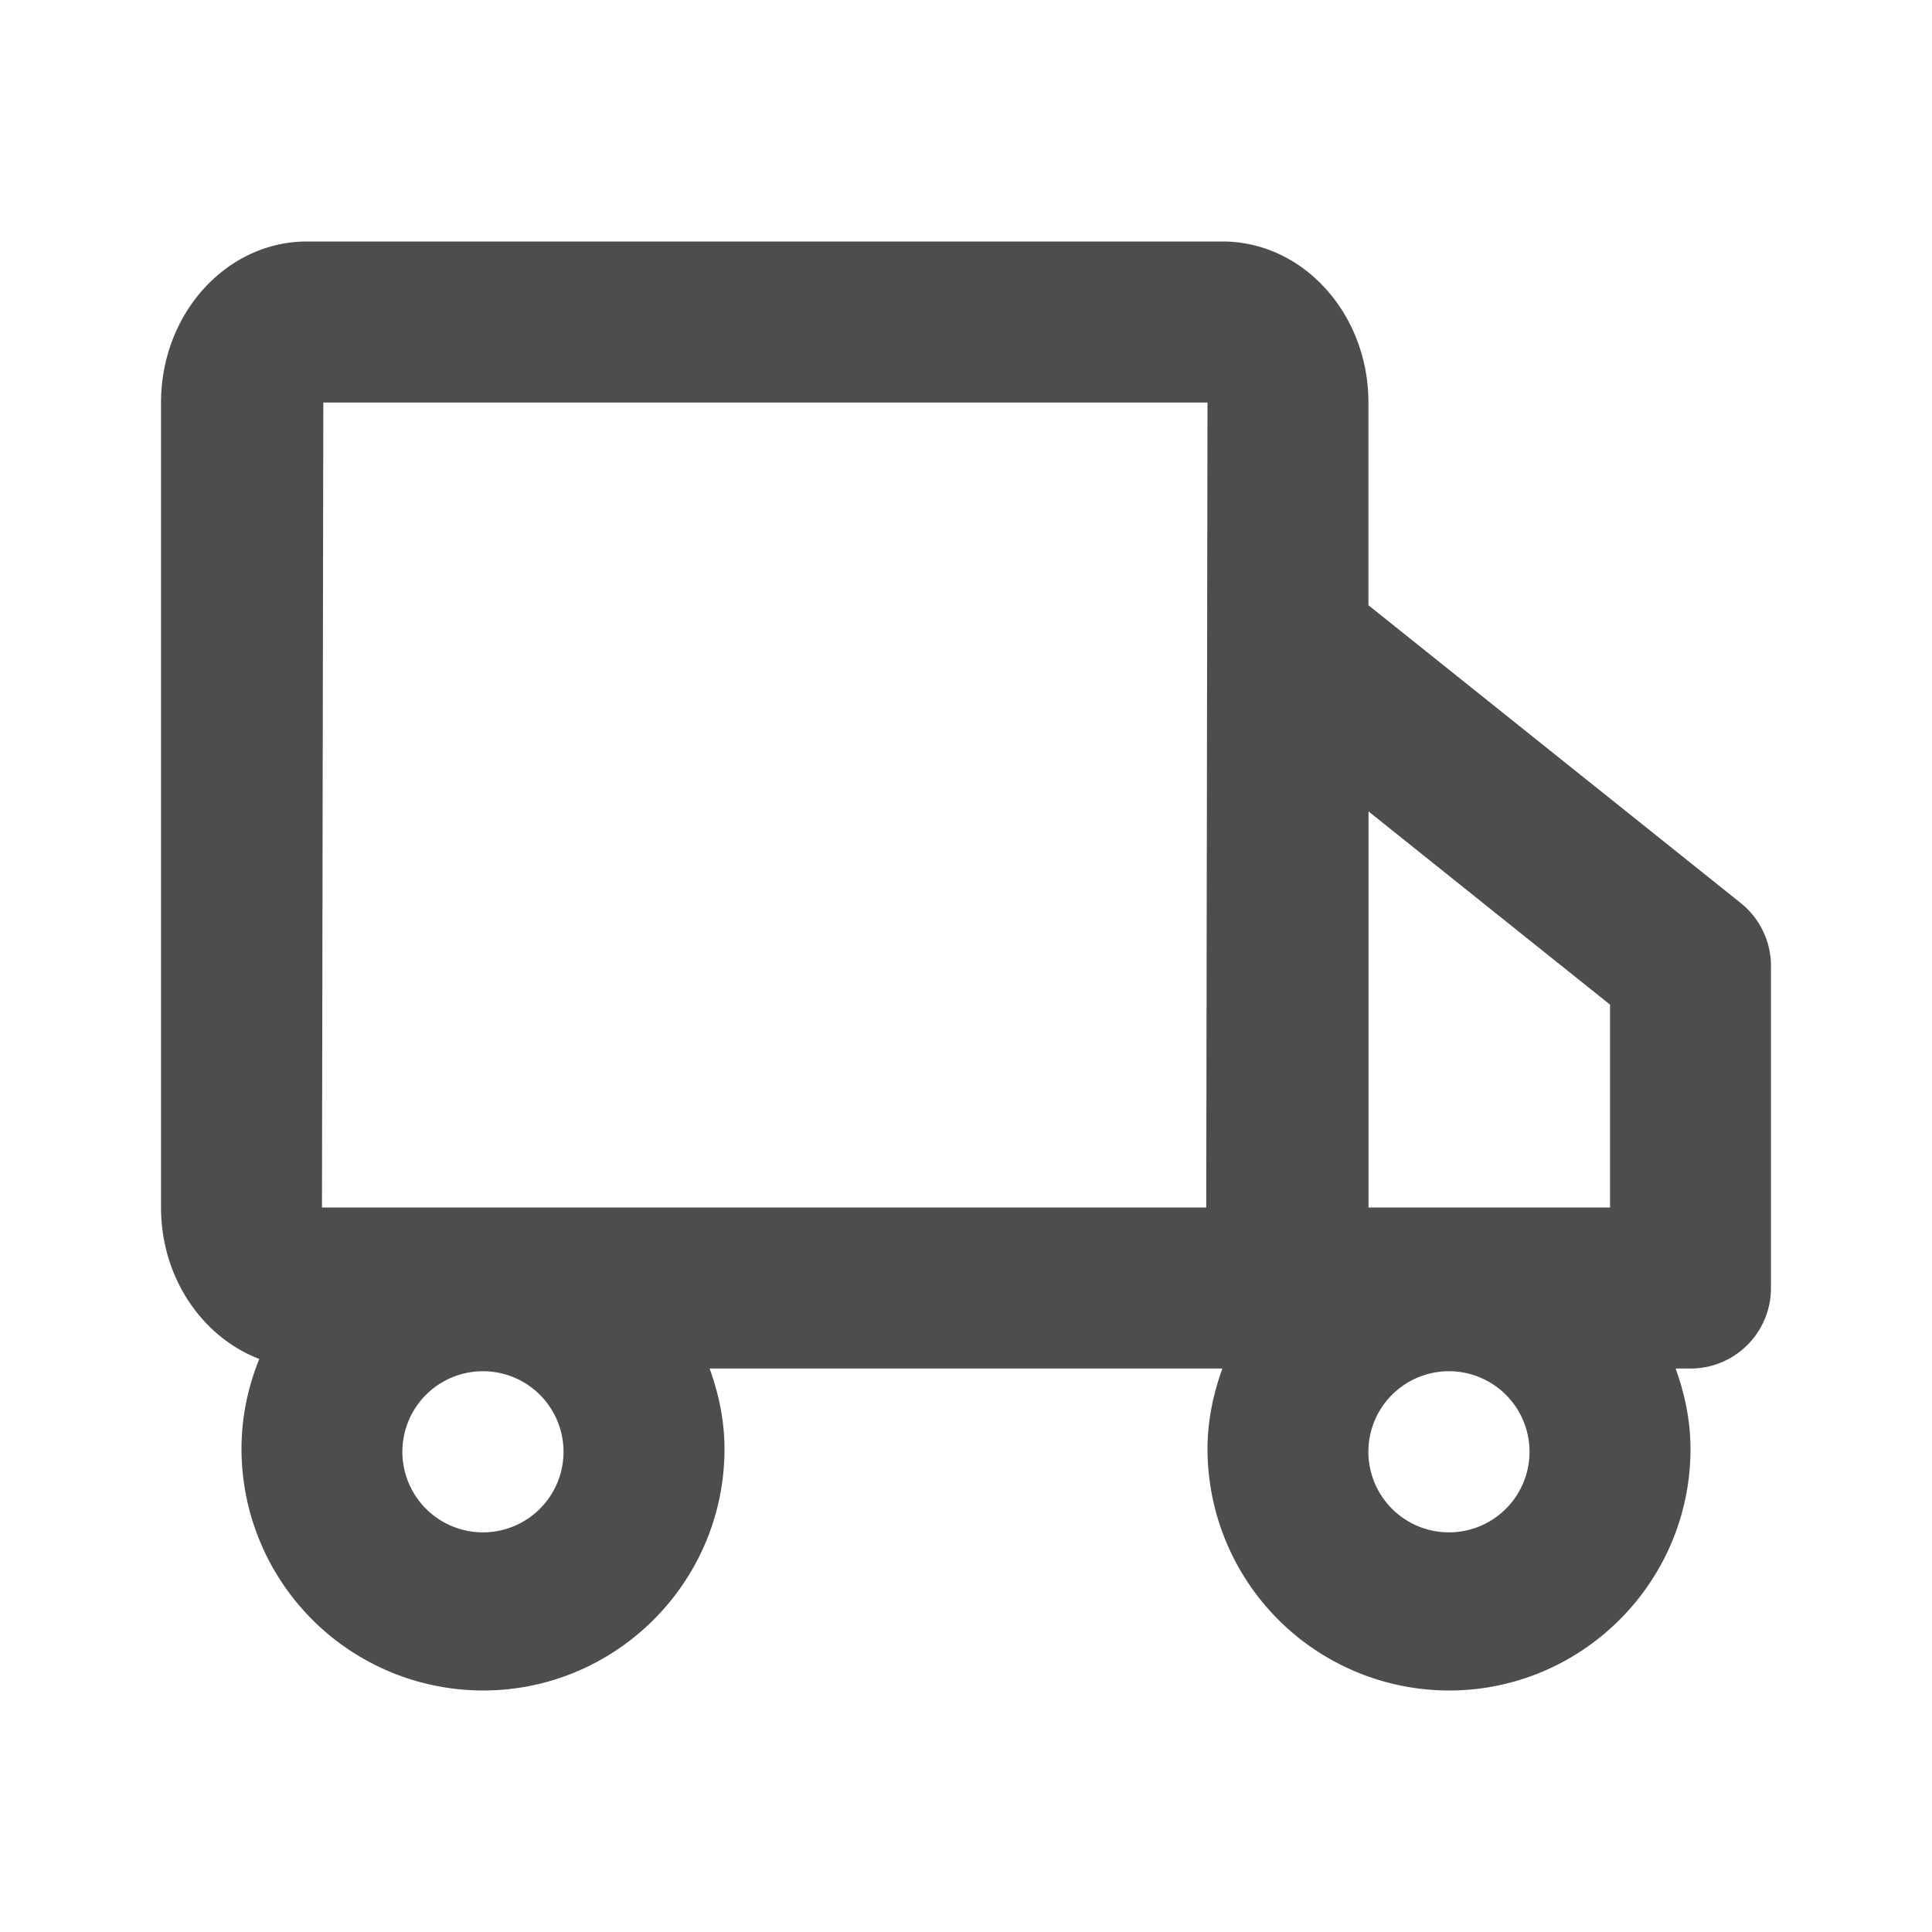<svg xmlns="http://www.w3.org/2000/svg" width="20" height="20" fill="none"><path fill="#4D4D4F" fill-rule="evenodd" d="m14.167 6.266 3.854 3.083a.834.834 0 0 1 .312.651v3.333c0 .461-.372.834-.833.834h-.154c.094.261.154.539.154.833 0 1.378-1.122 2.5-2.5 2.5a2.503 2.503 0 0 1-2.5-2.5c0-.294.06-.572.154-.833H7.346c.094.261.154.539.154.833 0 1.378-1.122 2.5-2.5 2.5A2.503 2.503 0 0 1 2.5 15c0-.33.067-.643.184-.932-.59-.227-1.017-.84-1.017-1.568V4.167c0-.92.677-1.667 1.51-1.667h9.479c.833 0 1.51.748 1.51 1.667v2.099ZM10 12.5H3.333l.014-8.333H12.5l-.013 8.333H10Zm6.667 0v-2.1l-2.5-2v4.1h2.5ZM5.833 15a.834.834 0 1 1-1.667 0 .834.834 0 0 1 1.667 0Zm10 0a.834.834 0 1 1-1.667 0 .834.834 0 0 1 1.667 0Z" clip-rule="evenodd"/><mask id="a" width="18" height="16" x="1" y="2" maskUnits="userSpaceOnUse" style="mask-type:luminance"><path fill="#fff" fill-rule="evenodd" d="m14.167 6.266 3.854 3.083a.834.834 0 0 1 .312.651v3.333c0 .461-.372.834-.833.834h-.154c.094.261.154.539.154.833 0 1.378-1.122 2.5-2.5 2.5a2.503 2.503 0 0 1-2.5-2.5c0-.294.06-.572.154-.833H7.346c.094.261.154.539.154.833 0 1.378-1.122 2.5-2.5 2.5A2.503 2.503 0 0 1 2.5 15c0-.33.067-.643.184-.932-.59-.227-1.017-.84-1.017-1.568V4.167c0-.92.677-1.667 1.51-1.667h9.479c.833 0 1.51.748 1.51 1.667v2.099ZM10 12.5H3.333l.014-8.333H12.5l-.013 8.333H10Zm6.667 0v-2.1l-2.5-2v4.1h2.5ZM5.833 15a.834.834 0 1 1-1.667 0 .834.834 0 0 1 1.667 0Zm10 0a.834.834 0 1 1-1.667 0 .834.834 0 0 1 1.667 0Z" clip-rule="evenodd"/></mask></svg>
